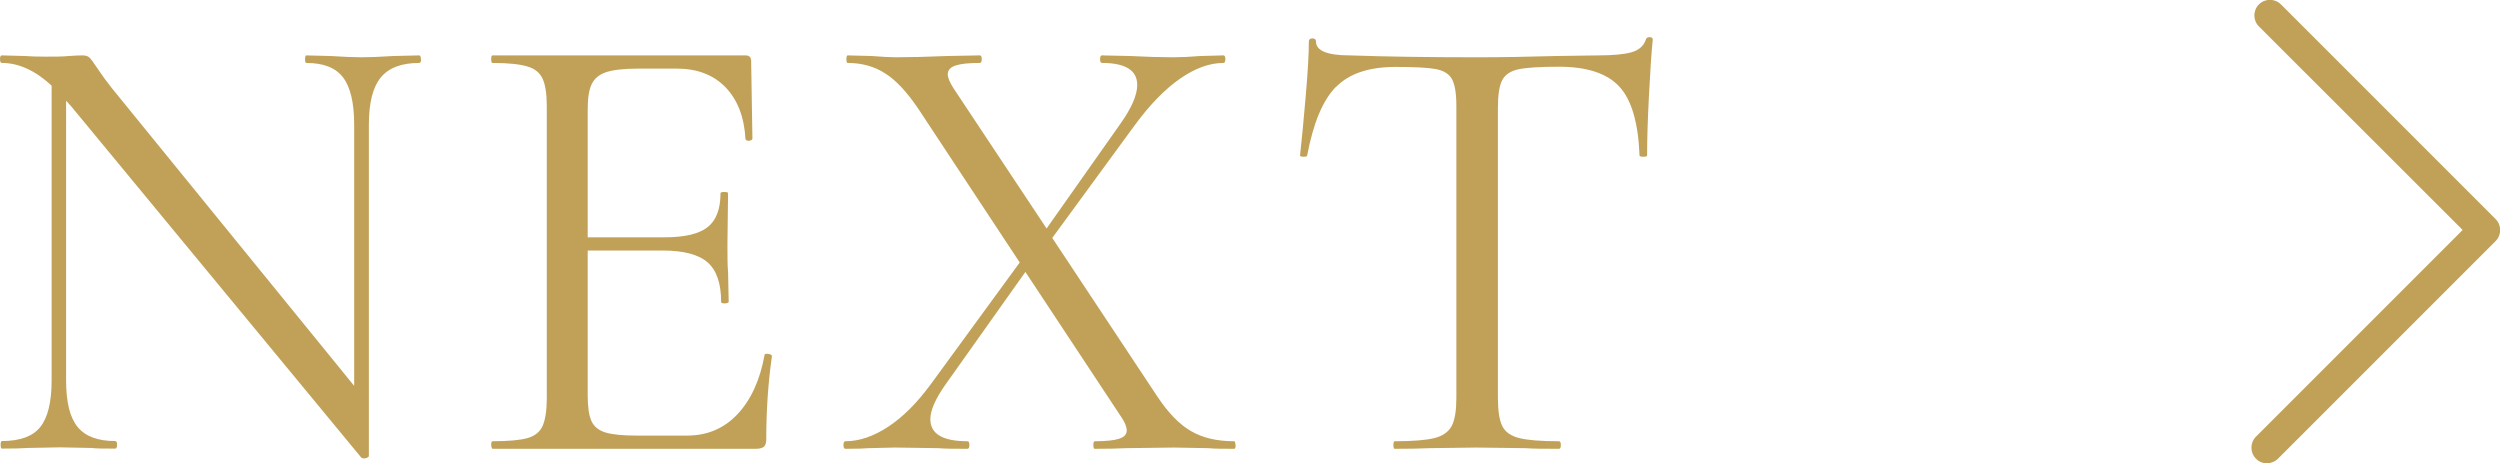 <?xml version="1.0" encoding="UTF-8"?>
<svg id="_圖層_2" data-name="圖層 2" xmlns="http://www.w3.org/2000/svg" viewBox="0 0 119.15 22.08">
  <defs>
    <style>
      .cls-1 {
        fill: #c0a157;
      }
    </style>
  </defs>
  <g id="_圖層_1-2" data-name="圖層 1">
    <g>
      <g>
        <path class="cls-1" d="M20.07,2.82c0,.12-.03,.18-.09,.18-.84,0-1.45,.23-1.83,.69-.38,.46-.57,1.21-.57,2.25v15.81s-.05,.07-.15,.09c-.1,.02-.17,0-.21-.03L3.42,5.1l-.27-.3v13.32c0,1.04,.18,1.78,.55,2.23s.96,.67,1.79,.67c.06,0,.09,.06,.09,.18s-.03,.18-.09,.18c-.5,0-.88,0-1.14-.03l-1.5-.03-1.53,.03c-.28,.02-.69,.03-1.23,.03-.04,0-.06-.06-.06-.18s.02-.18,.06-.18c.86,0,1.47-.22,1.83-.67,.36-.45,.54-1.19,.54-2.23V4.08C1.68,3.36,.89,3,.09,3c-.06,0-.09-.06-.09-.18s.03-.18,.09-.18l1.11,.03c.24,.02,.57,.03,.99,.03s.8,0,1.08-.03c.28-.02,.5-.03,.66-.03s.27,.04,.34,.11c.07,.07,.18,.22,.34,.46,.24,.36,.48,.69,.72,.99l11.55,14.19V5.94c0-1.04-.18-1.79-.53-2.25-.35-.46-.93-.69-1.75-.69-.04,0-.06-.06-.06-.18s.02-.18,.06-.18l1.17,.03c.6,.04,1.09,.06,1.47,.06,.36,0,.86-.02,1.5-.06l1.23-.03c.06,0,.09,.06,.09,.18Z"/>
        <path class="cls-1" d="M36.54,16.86c.06,0,.11,.01,.17,.03,.05,.02,.08,.05,.08,.09-.18,1.26-.27,2.58-.27,3.96,0,.16-.04,.28-.1,.34s-.2,.11-.38,.11h-12.57s-.06-.06-.06-.18,.02-.18,.06-.18c.76,0,1.31-.05,1.67-.15,.35-.1,.59-.29,.72-.58s.2-.74,.2-1.33V5.07c0-.6-.07-1.04-.2-1.32s-.37-.48-.72-.58c-.35-.11-.91-.17-1.67-.17-.04,0-.06-.06-.06-.18s.02-.18,.06-.18h12.06c.18,0,.27,.09,.27,.27l.06,3.69c0,.06-.05,.09-.15,.11-.1,0-.16-.02-.18-.08-.06-1.06-.38-1.88-.96-2.48-.58-.59-1.35-.88-2.31-.88h-1.83c-.7,0-1.21,.06-1.54,.17-.33,.11-.56,.3-.69,.57-.13,.27-.19,.67-.19,1.21v6.09h3.66c.96,0,1.64-.16,2.05-.48,.41-.32,.62-.86,.62-1.62,0-.04,.06-.06,.18-.06s.18,.02,.18,.06l-.03,2.43c0,.58,0,1.02,.03,1.32l.03,1.44s-.06,.06-.18,.06-.18-.02-.18-.06c0-.88-.21-1.51-.64-1.89-.43-.38-1.15-.57-2.15-.57h-3.57v6.9c0,.56,.06,.97,.18,1.23,.12,.26,.34,.44,.66,.54,.32,.1,.82,.15,1.5,.15h2.4c.96,0,1.76-.34,2.4-1.02,.64-.68,1.07-1.62,1.29-2.82,0-.04,.04-.06,.12-.06Z"/>
        <path class="cls-1" d="M58.89,21.21c0,.12-.02,.18-.06,.18-.52,0-.93,0-1.23-.03l-1.65-.03-2.31,.03c-.36,.02-.85,.03-1.47,.03-.04,0-.06-.06-.06-.18s.02-.18,.06-.18c.54,0,.93-.04,1.17-.12,.24-.08,.36-.21,.36-.39s-.09-.4-.27-.66l-4.56-6.9-3.81,5.37c-.48,.68-.72,1.23-.72,1.65,0,.7,.59,1.05,1.77,1.05,.06,0,.09,.06,.09,.18s-.03,.18-.09,.18c-.6,0-1.06,0-1.38-.03l-2.07-.03-1.26,.03c-.22,.02-.59,.03-1.11,.03-.06,0-.09-.06-.09-.18s.03-.18,.09-.18c.66,0,1.34-.23,2.04-.69s1.38-1.14,2.04-2.04l4.23-5.79-4.83-7.32c-.54-.8-1.07-1.37-1.58-1.69-.51-.33-1.11-.5-1.79-.5-.04,0-.06-.06-.06-.18s.02-.18,.06-.18l1.14,.03c.52,.04,.9,.06,1.14,.06,.68,0,1.5-.02,2.46-.06l1.56-.03c.06,0,.09,.06,.09,.18s-.03,.18-.09,.18c-.52,0-.91,.04-1.15,.12-.25,.08-.38,.22-.38,.42,0,.16,.09,.38,.27,.66l4.44,6.69,3.51-4.98c.54-.76,.81-1.38,.81-1.86,0-.7-.56-1.05-1.68-1.05-.06,0-.09-.06-.09-.18s.03-.18,.09-.18l1.35,.03c.76,.04,1.45,.06,2.07,.06,.36,0,.78-.02,1.26-.06l1.11-.03c.06,0,.09,.06,.09,.18s-.03,.18-.09,.18c-.66,0-1.35,.25-2.07,.75-.72,.5-1.44,1.24-2.16,2.22l-3.93,5.37,5.01,7.56c.52,.78,1.05,1.33,1.61,1.65,.55,.32,1.23,.48,2.05,.48,.04,0,.06,.06,.06,.18Z"/>
        <path class="cls-1" d="M63.67,4.14c-.63,.64-1.08,1.73-1.37,3.27,0,.04-.05,.06-.17,.06s-.17-.02-.17-.06c.08-.72,.17-1.66,.27-2.82,.1-1.16,.15-2.03,.15-2.61,0-.1,.06-.15,.17-.15s.17,.05,.17,.15c0,.44,.54,.66,1.62,.66,1.7,.06,3.71,.09,6.03,.09,1.18,0,2.43-.02,3.75-.06l2.04-.03c.72,0,1.25-.05,1.6-.15,.35-.1,.58-.3,.68-.6,.02-.08,.08-.12,.18-.12s.15,.04,.15,.12c-.06,.58-.12,1.46-.18,2.64-.06,1.18-.09,2.14-.09,2.88,0,.04-.06,.06-.18,.06s-.18-.02-.18-.06c-.06-1.56-.38-2.65-.96-3.28s-1.54-.95-2.88-.95c-.9,0-1.54,.04-1.92,.12s-.64,.25-.78,.51c-.14,.26-.21,.7-.21,1.32v13.83c0,.62,.07,1.07,.21,1.35,.14,.28,.41,.47,.81,.57,.4,.1,1.03,.15,1.89,.15,.06,0,.09,.06,.09,.18s-.03,.18-.09,.18c-.66,0-1.19,0-1.59-.03l-2.34-.03-2.25,.03c-.4,.02-.95,.03-1.65,.03-.04,0-.06-.06-.06-.18s.02-.18,.06-.18c.86,0,1.49-.05,1.89-.15,.4-.1,.67-.29,.83-.58,.15-.29,.22-.74,.22-1.33V5.07c0-.62-.07-1.05-.21-1.3-.14-.25-.4-.41-.78-.48-.38-.07-1.02-.1-1.92-.1-1.26,0-2.21,.32-2.83,.96Z"/>
      </g>
      <path class="cls-1" d="M108.04,22.08c-.19,0-.38-.07-.52-.22-.29-.29-.29-.76,0-1.05l9.85-9.85L107.66,1.26c-.29-.29-.29-.76,0-1.05s.76-.29,1.05,0l10.23,10.23c.29,.29,.29,.76,0,1.05l-10.37,10.37c-.14,.14-.34,.22-.52,.22h0Z"/>
    </g>
  </g>
</svg>